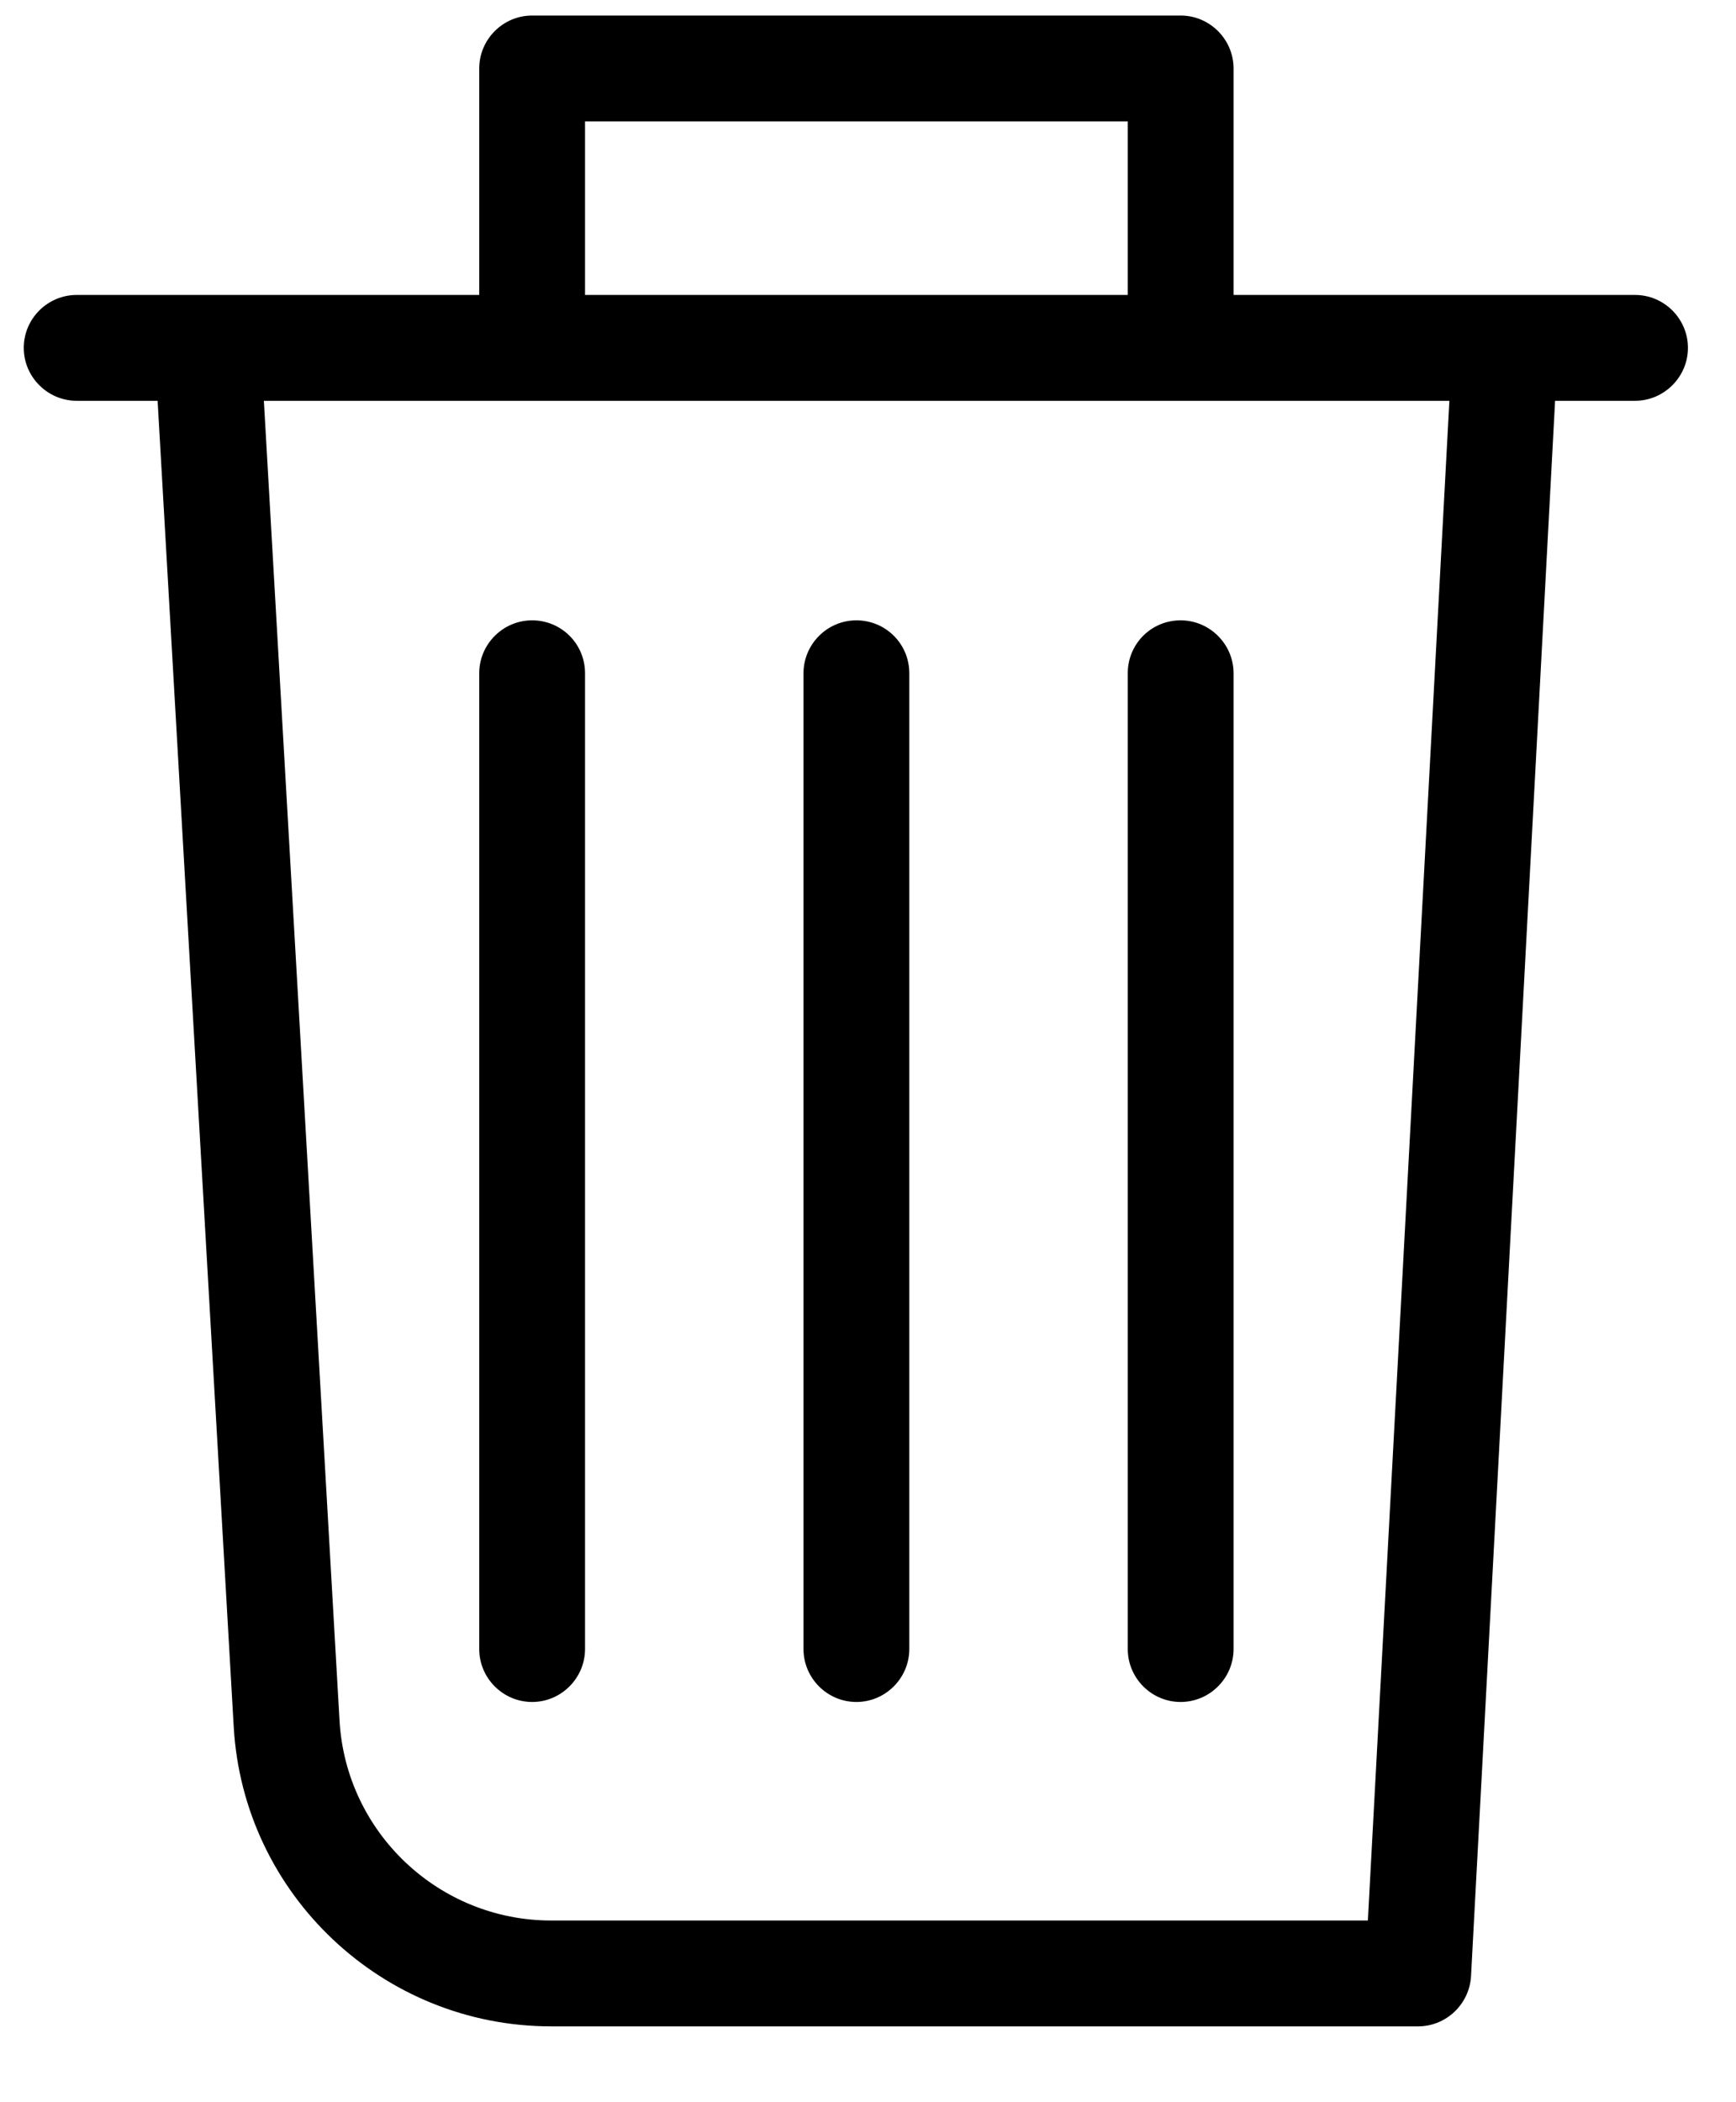 <svg width="19" height="23" viewBox="0 0 19 23" fill="none" xmlns="http://www.w3.org/2000/svg">
<path d="M17.895 3.227H13.501V0.749C13.501 0.431 13.24 0.17 12.922 0.17H5.824C5.505 0.17 5.245 0.431 5.245 0.749V3.227H0.839C0.521 3.227 0.26 3.487 0.26 3.806C0.26 4.124 0.521 4.385 0.839 4.385H1.725L2.558 18.893C2.663 20.728 4.191 22.17 6.032 22.17H15.521C15.828 22.17 16.083 21.927 16.1 21.62L17.02 4.385H17.895C18.213 4.385 18.474 4.124 18.474 3.806C18.474 3.487 18.213 3.227 17.895 3.227ZM6.403 1.328H12.343V3.227H6.403V1.328ZM14.971 21.012H6.032C4.805 21.012 3.786 20.051 3.716 18.824L2.888 4.385H15.863L14.971 21.012Z" fill="currentColor"/>
<path d="M9.373 6.787C9.054 6.787 8.794 7.048 8.794 7.366V18.042C8.794 18.36 9.054 18.621 9.373 18.621C9.691 18.621 9.952 18.36 9.952 18.042V7.366C9.952 7.042 9.691 6.787 9.373 6.787Z" fill="currentColor"/>
<path d="M5.824 6.787C5.505 6.787 5.245 7.048 5.245 7.366V18.042C5.245 18.36 5.505 18.621 5.824 18.621C6.142 18.621 6.403 18.36 6.403 18.042V7.366C6.403 7.042 6.142 6.787 5.824 6.787Z" fill="currentColor"/>
<path d="M12.343 7.366V18.042C12.343 18.36 12.603 18.621 12.921 18.621C13.24 18.621 13.501 18.36 13.501 18.042V7.366C13.501 7.048 13.24 6.787 12.921 6.787C12.603 6.787 12.343 7.042 12.343 7.366Z" fill="currentColor"/>
</svg>

